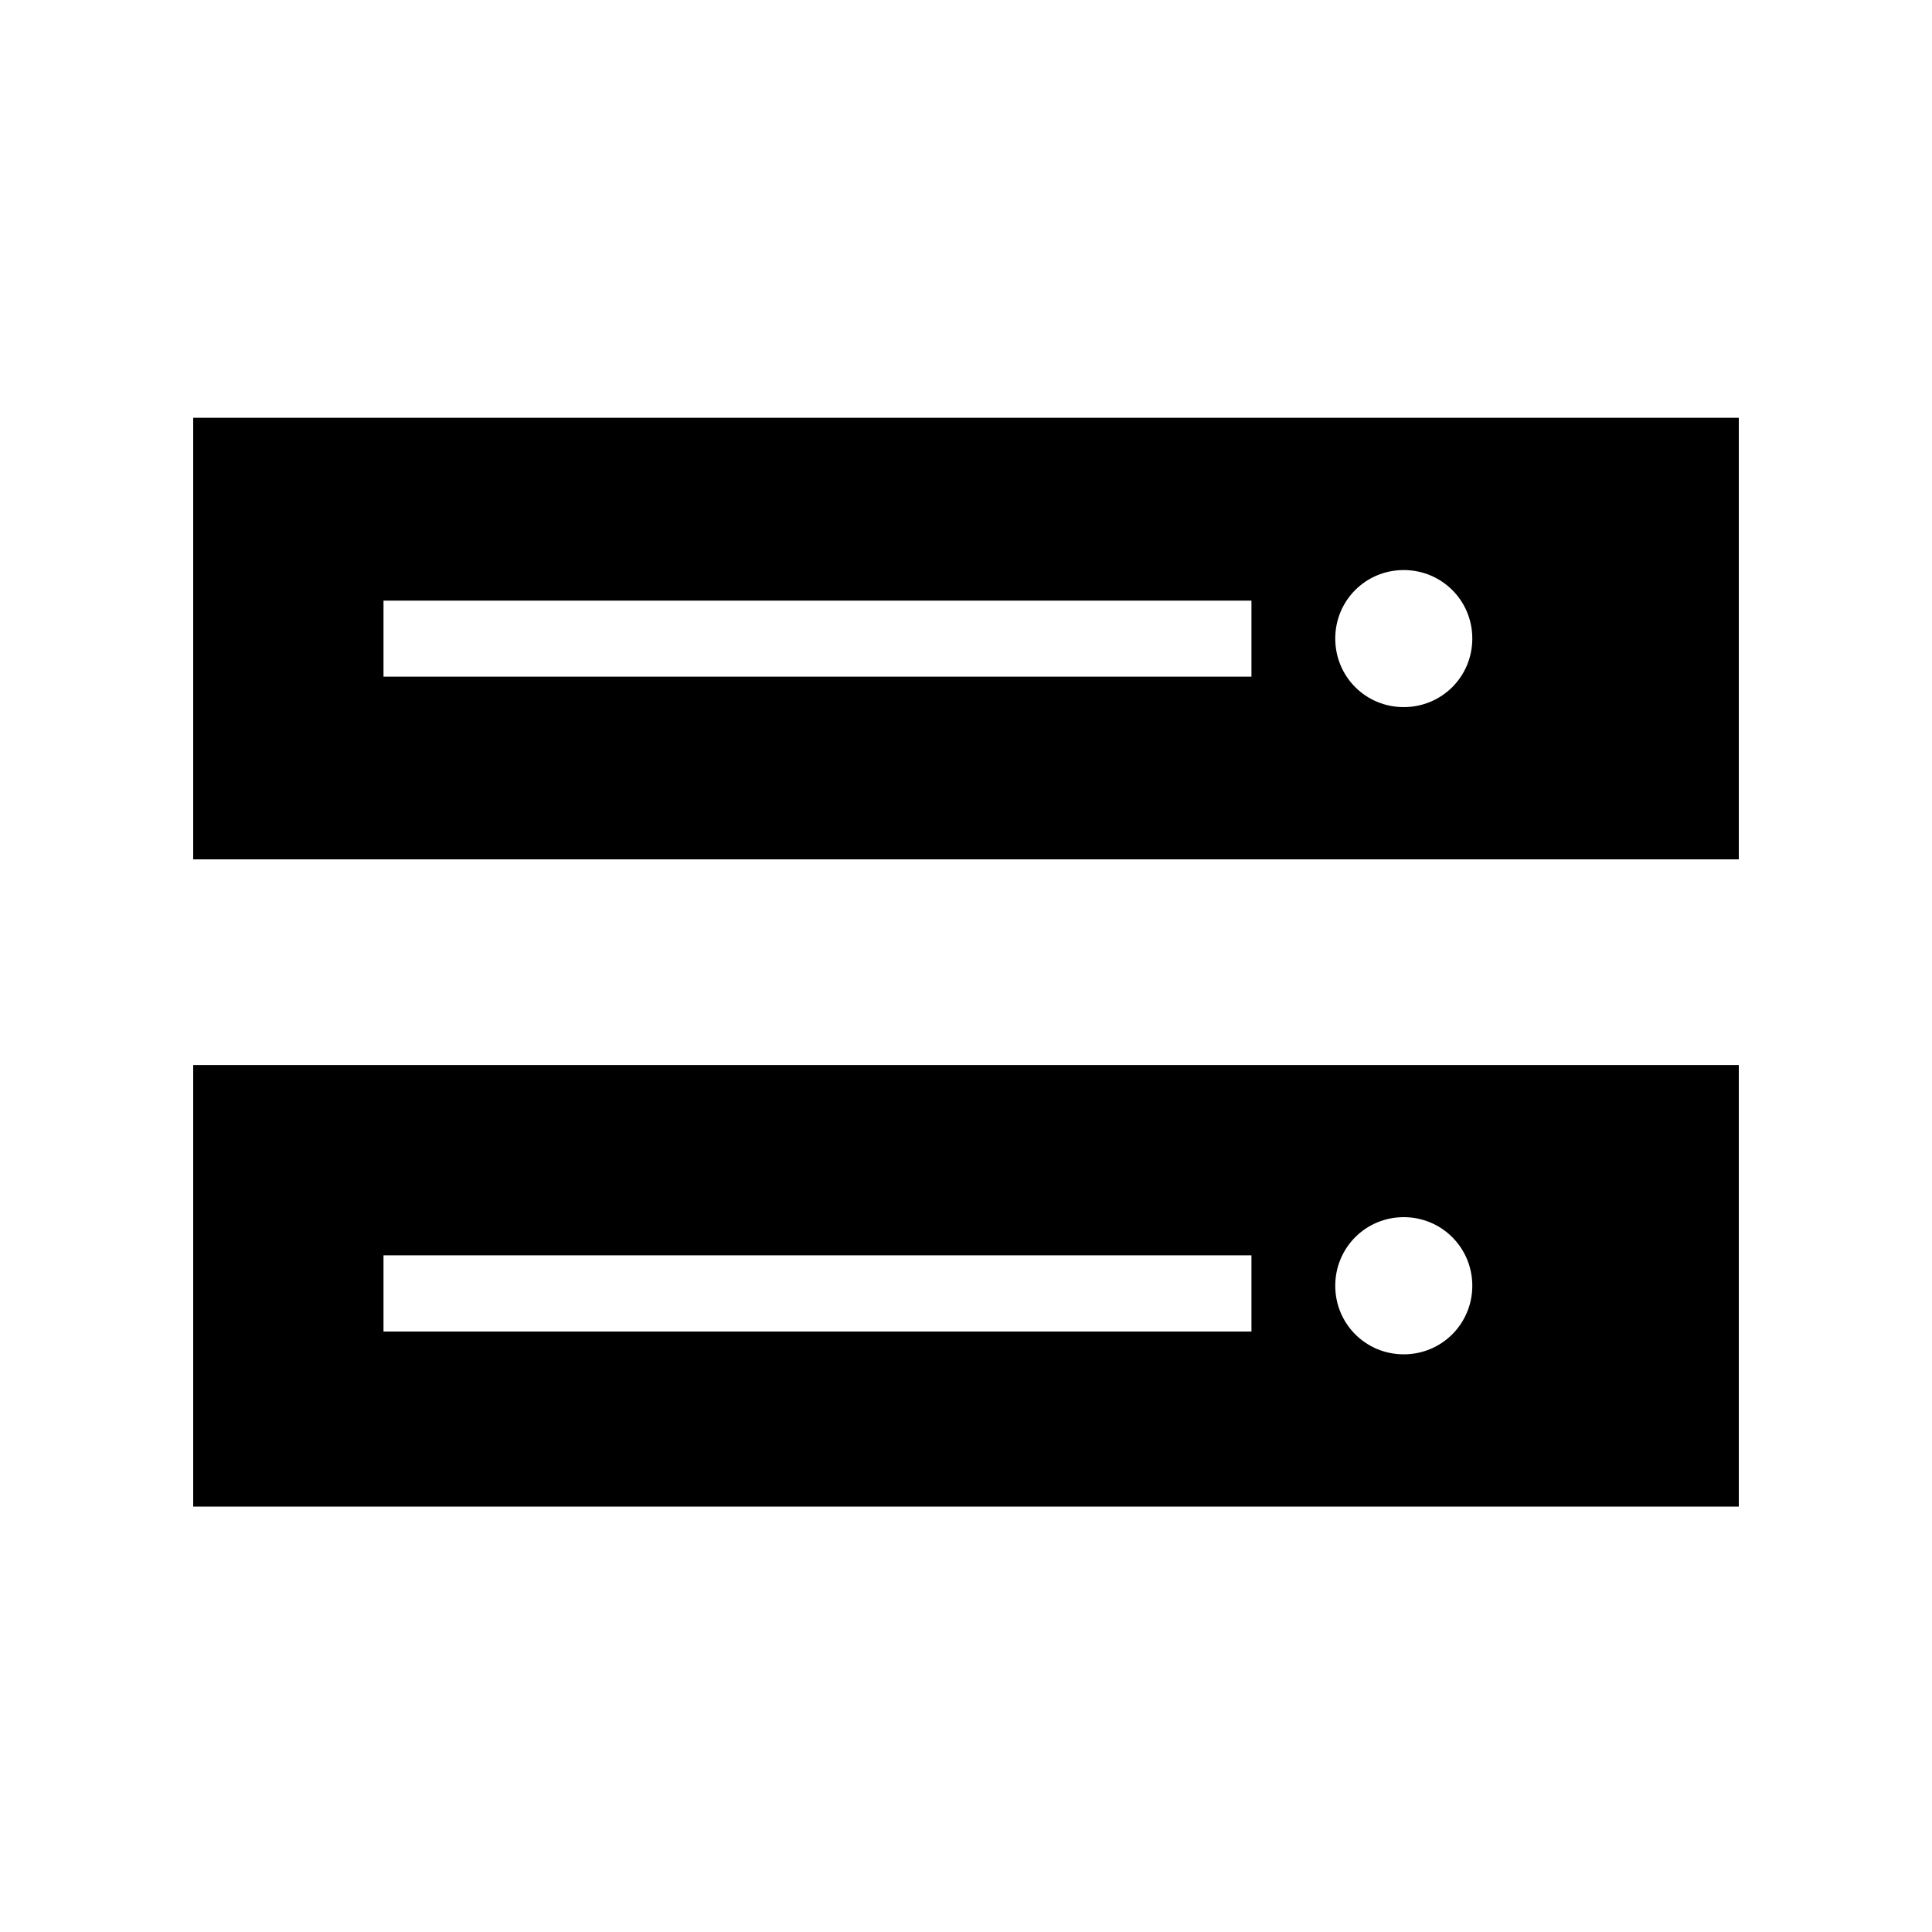 <svg width="16" height="16" viewBox="0 0 16 16" fill="none" xmlns="http://www.w3.org/2000/svg">
<path fill-rule="evenodd" clip-rule="evenodd" d="M1.6 7.117V3.46H14.4V7.117H1.6ZM3.176 5.604H10.364V4.974H3.176V5.604ZM11.625 5.856C11.31 5.856 11.058 5.604 11.058 5.288C11.058 4.973 11.31 4.721 11.625 4.721C11.94 4.721 12.193 4.973 12.193 5.288C12.193 5.604 11.94 5.856 11.625 5.856ZM1.6 12.477V8.82H14.4V12.477H1.6ZM10.364 11.027H3.176V10.396H10.364V11.027ZM11.058 10.648C11.058 10.963 11.31 11.216 11.625 11.216C11.94 11.216 12.193 10.963 12.193 10.648C12.193 10.333 11.94 10.08 11.625 10.08C11.31 10.08 11.058 10.333 11.058 10.648Z" fill="black"/>
</svg>
